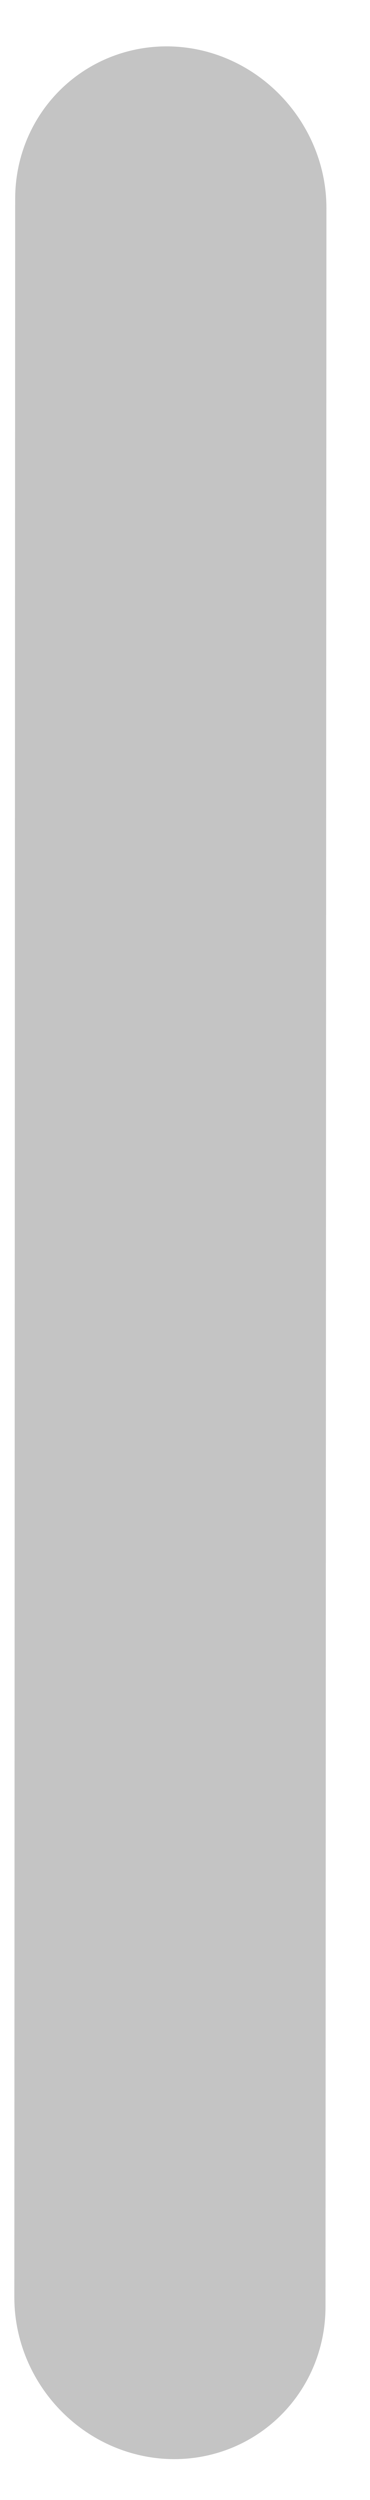 <svg width="4" height="27" viewBox="0 0 4 27" fill="none" xmlns="http://www.w3.org/2000/svg">
<path d="M1.664 2.146C1.664 2.042 1.746 1.98 1.847 2.007C1.947 2.035 2.029 2.142 2.029 2.246L2.019 24.913C2.019 25.018 1.938 25.08 1.837 25.052C1.736 25.025 1.655 24.918 1.655 24.813L1.664 2.146Z" fill="#E7E2D9" stroke="#C4C4C4" stroke-width="3"/>
</svg>
